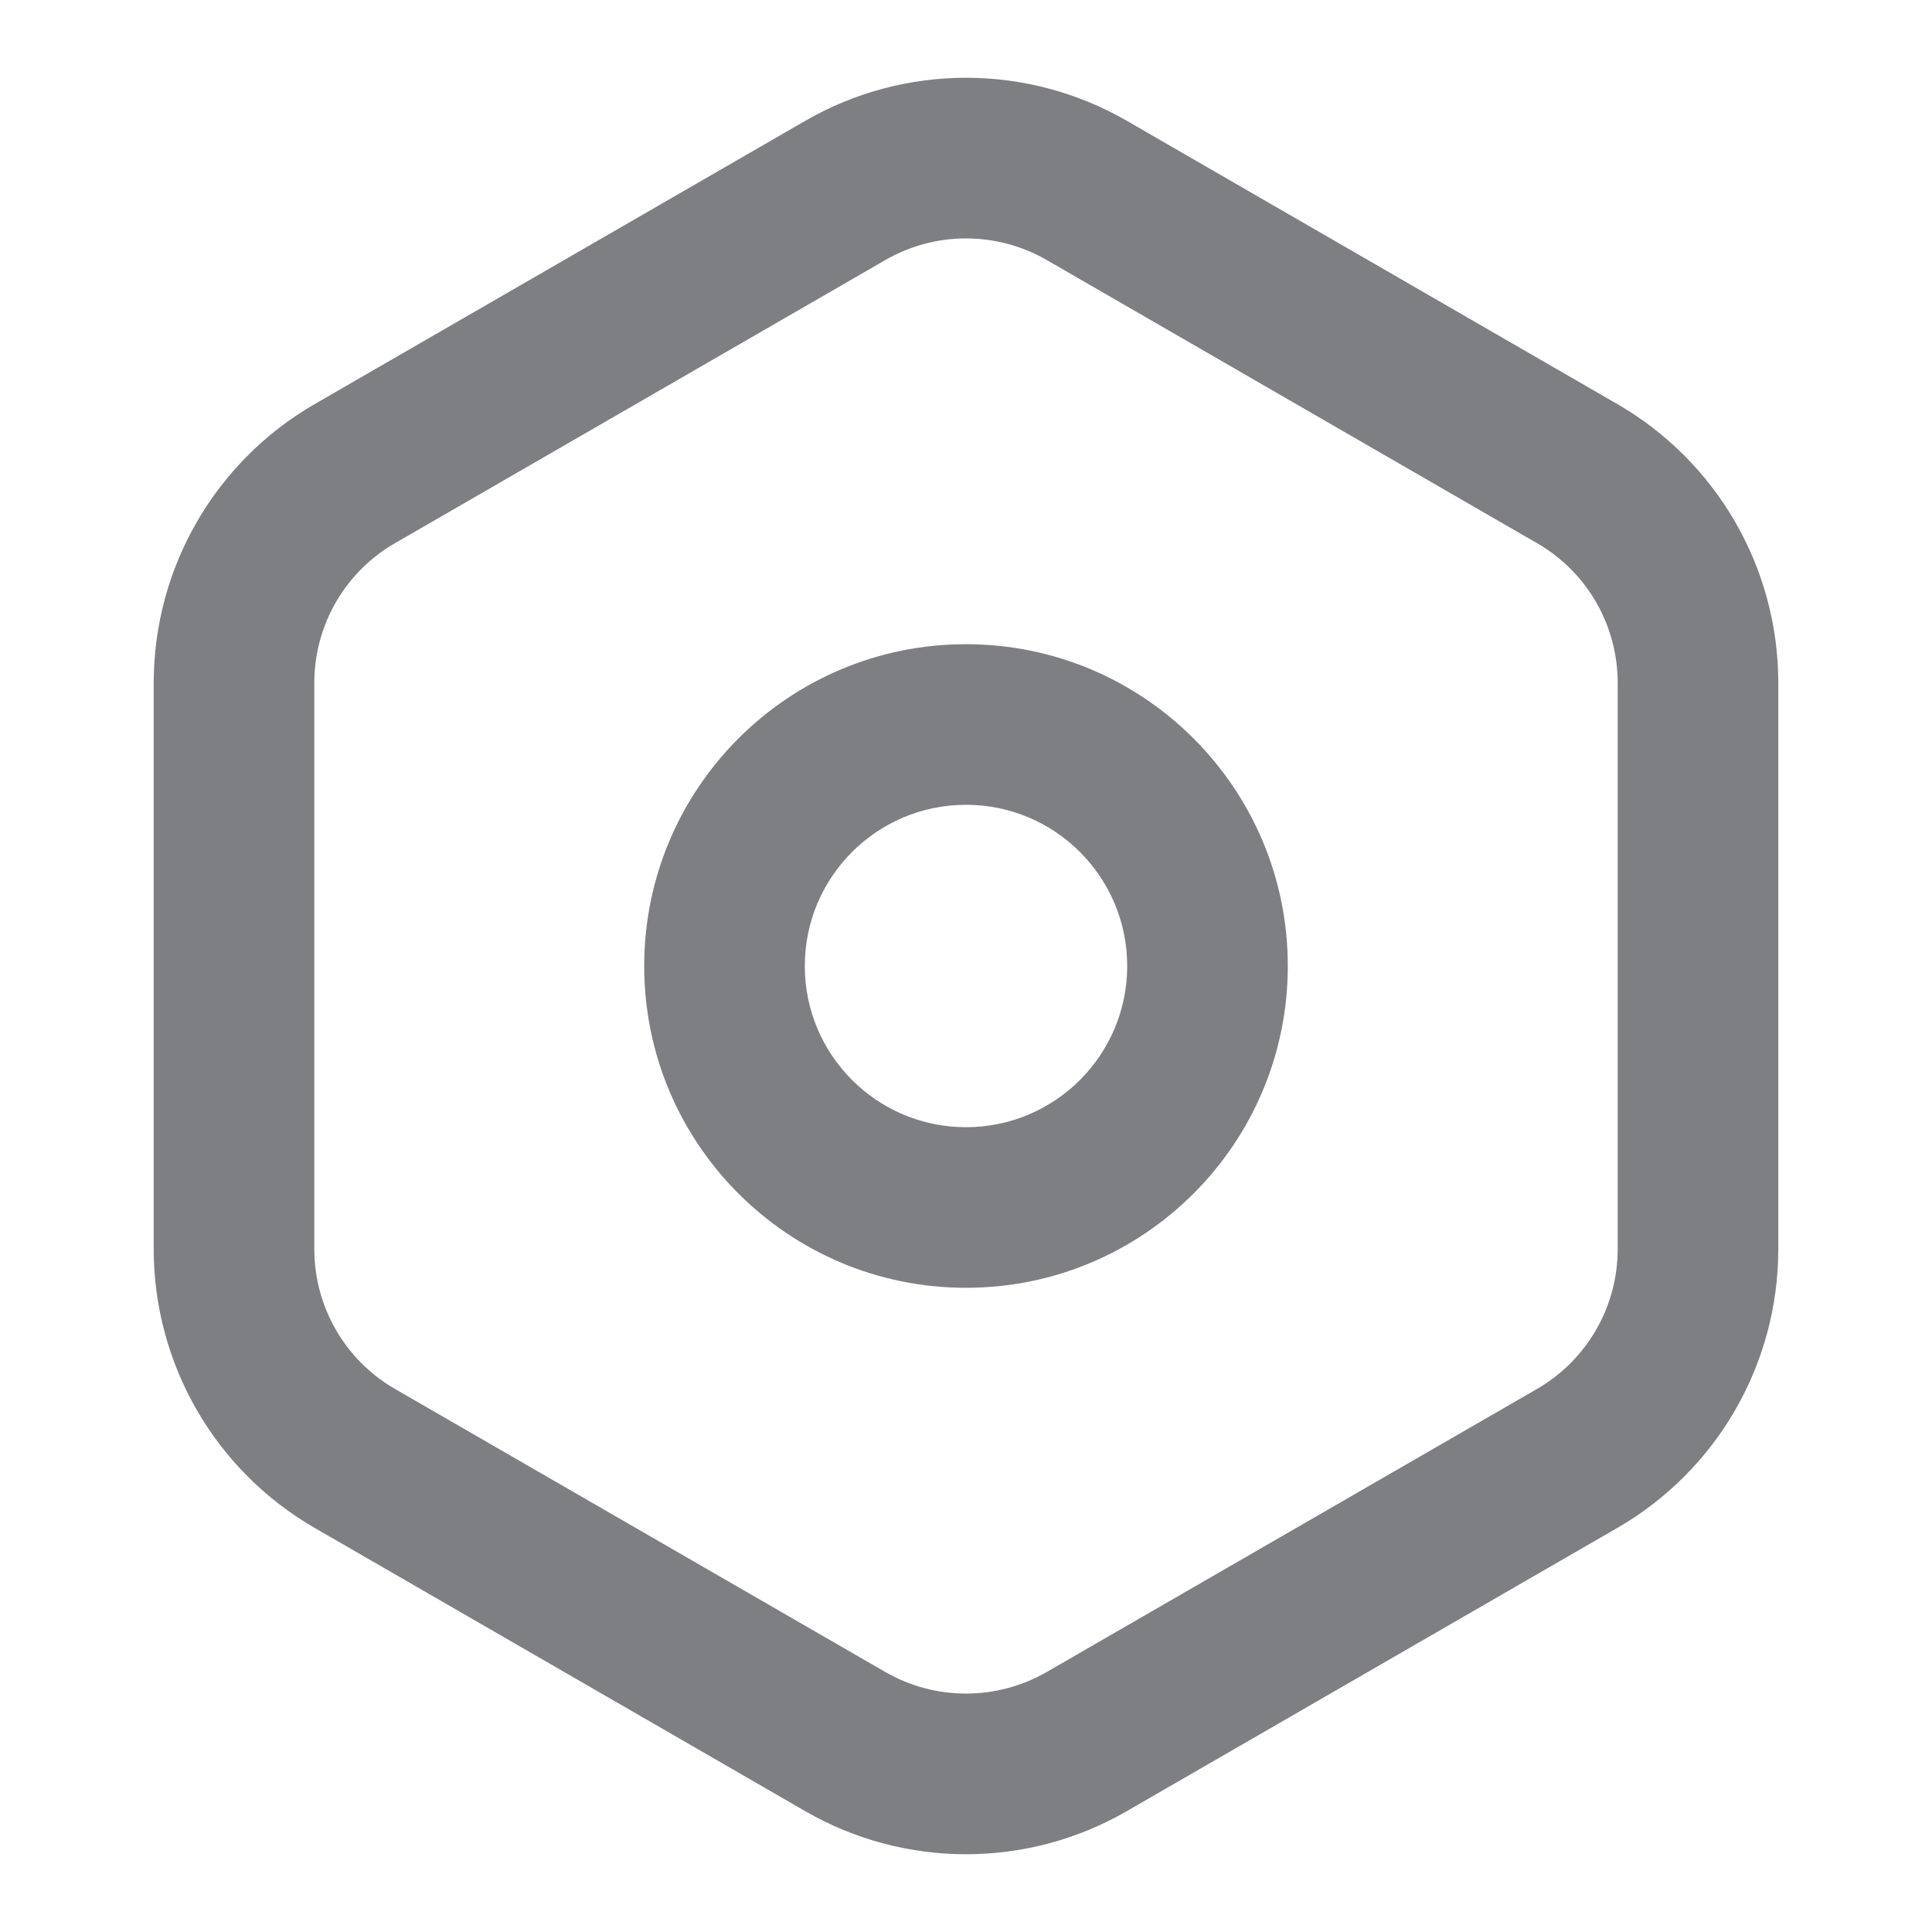 <svg width="16" height="16" viewBox="0 0 16 16" fill="none" xmlns="http://www.w3.org/2000/svg">
<path fill-rule="evenodd" clip-rule="evenodd" d="M6.668 1.001C7.492 0.525 8.508 0.525 9.333 1.001L13.395 3.347C14.219 3.823 14.727 4.703 14.727 5.655V10.345C14.727 11.297 14.219 12.177 13.395 12.653L9.332 14.999C8.508 15.475 7.492 15.475 6.668 14.999L2.605 12.653C1.781 12.177 1.273 11.297 1.273 10.345V5.655C1.273 4.703 1.781 3.823 2.605 3.347L6.668 1.001ZM8.668 2.153C8.254 1.915 7.746 1.915 7.333 2.153L3.27 4.499C2.857 4.737 2.603 5.178 2.603 5.655V10.345C2.603 10.822 2.857 11.263 3.27 11.502L7.332 13.847C7.746 14.085 8.254 14.085 8.668 13.847L12.73 11.502C13.143 11.263 13.397 10.822 13.397 10.345V5.655C13.397 5.178 13.143 4.737 12.73 4.499L8.668 2.153ZM8 6.665C7.263 6.665 6.665 7.263 6.665 8C6.665 8.737 7.263 9.335 8 9.335C8.737 9.335 9.335 8.737 9.335 8C9.335 7.263 8.737 6.665 8 6.665ZM5.335 8C5.335 6.528 6.528 5.335 8 5.335C9.472 5.335 10.665 6.528 10.665 8C10.665 9.472 9.472 10.665 8 10.665C6.528 10.665 5.335 9.472 5.335 8Z" fill="#7D7F82"/>
</svg>
